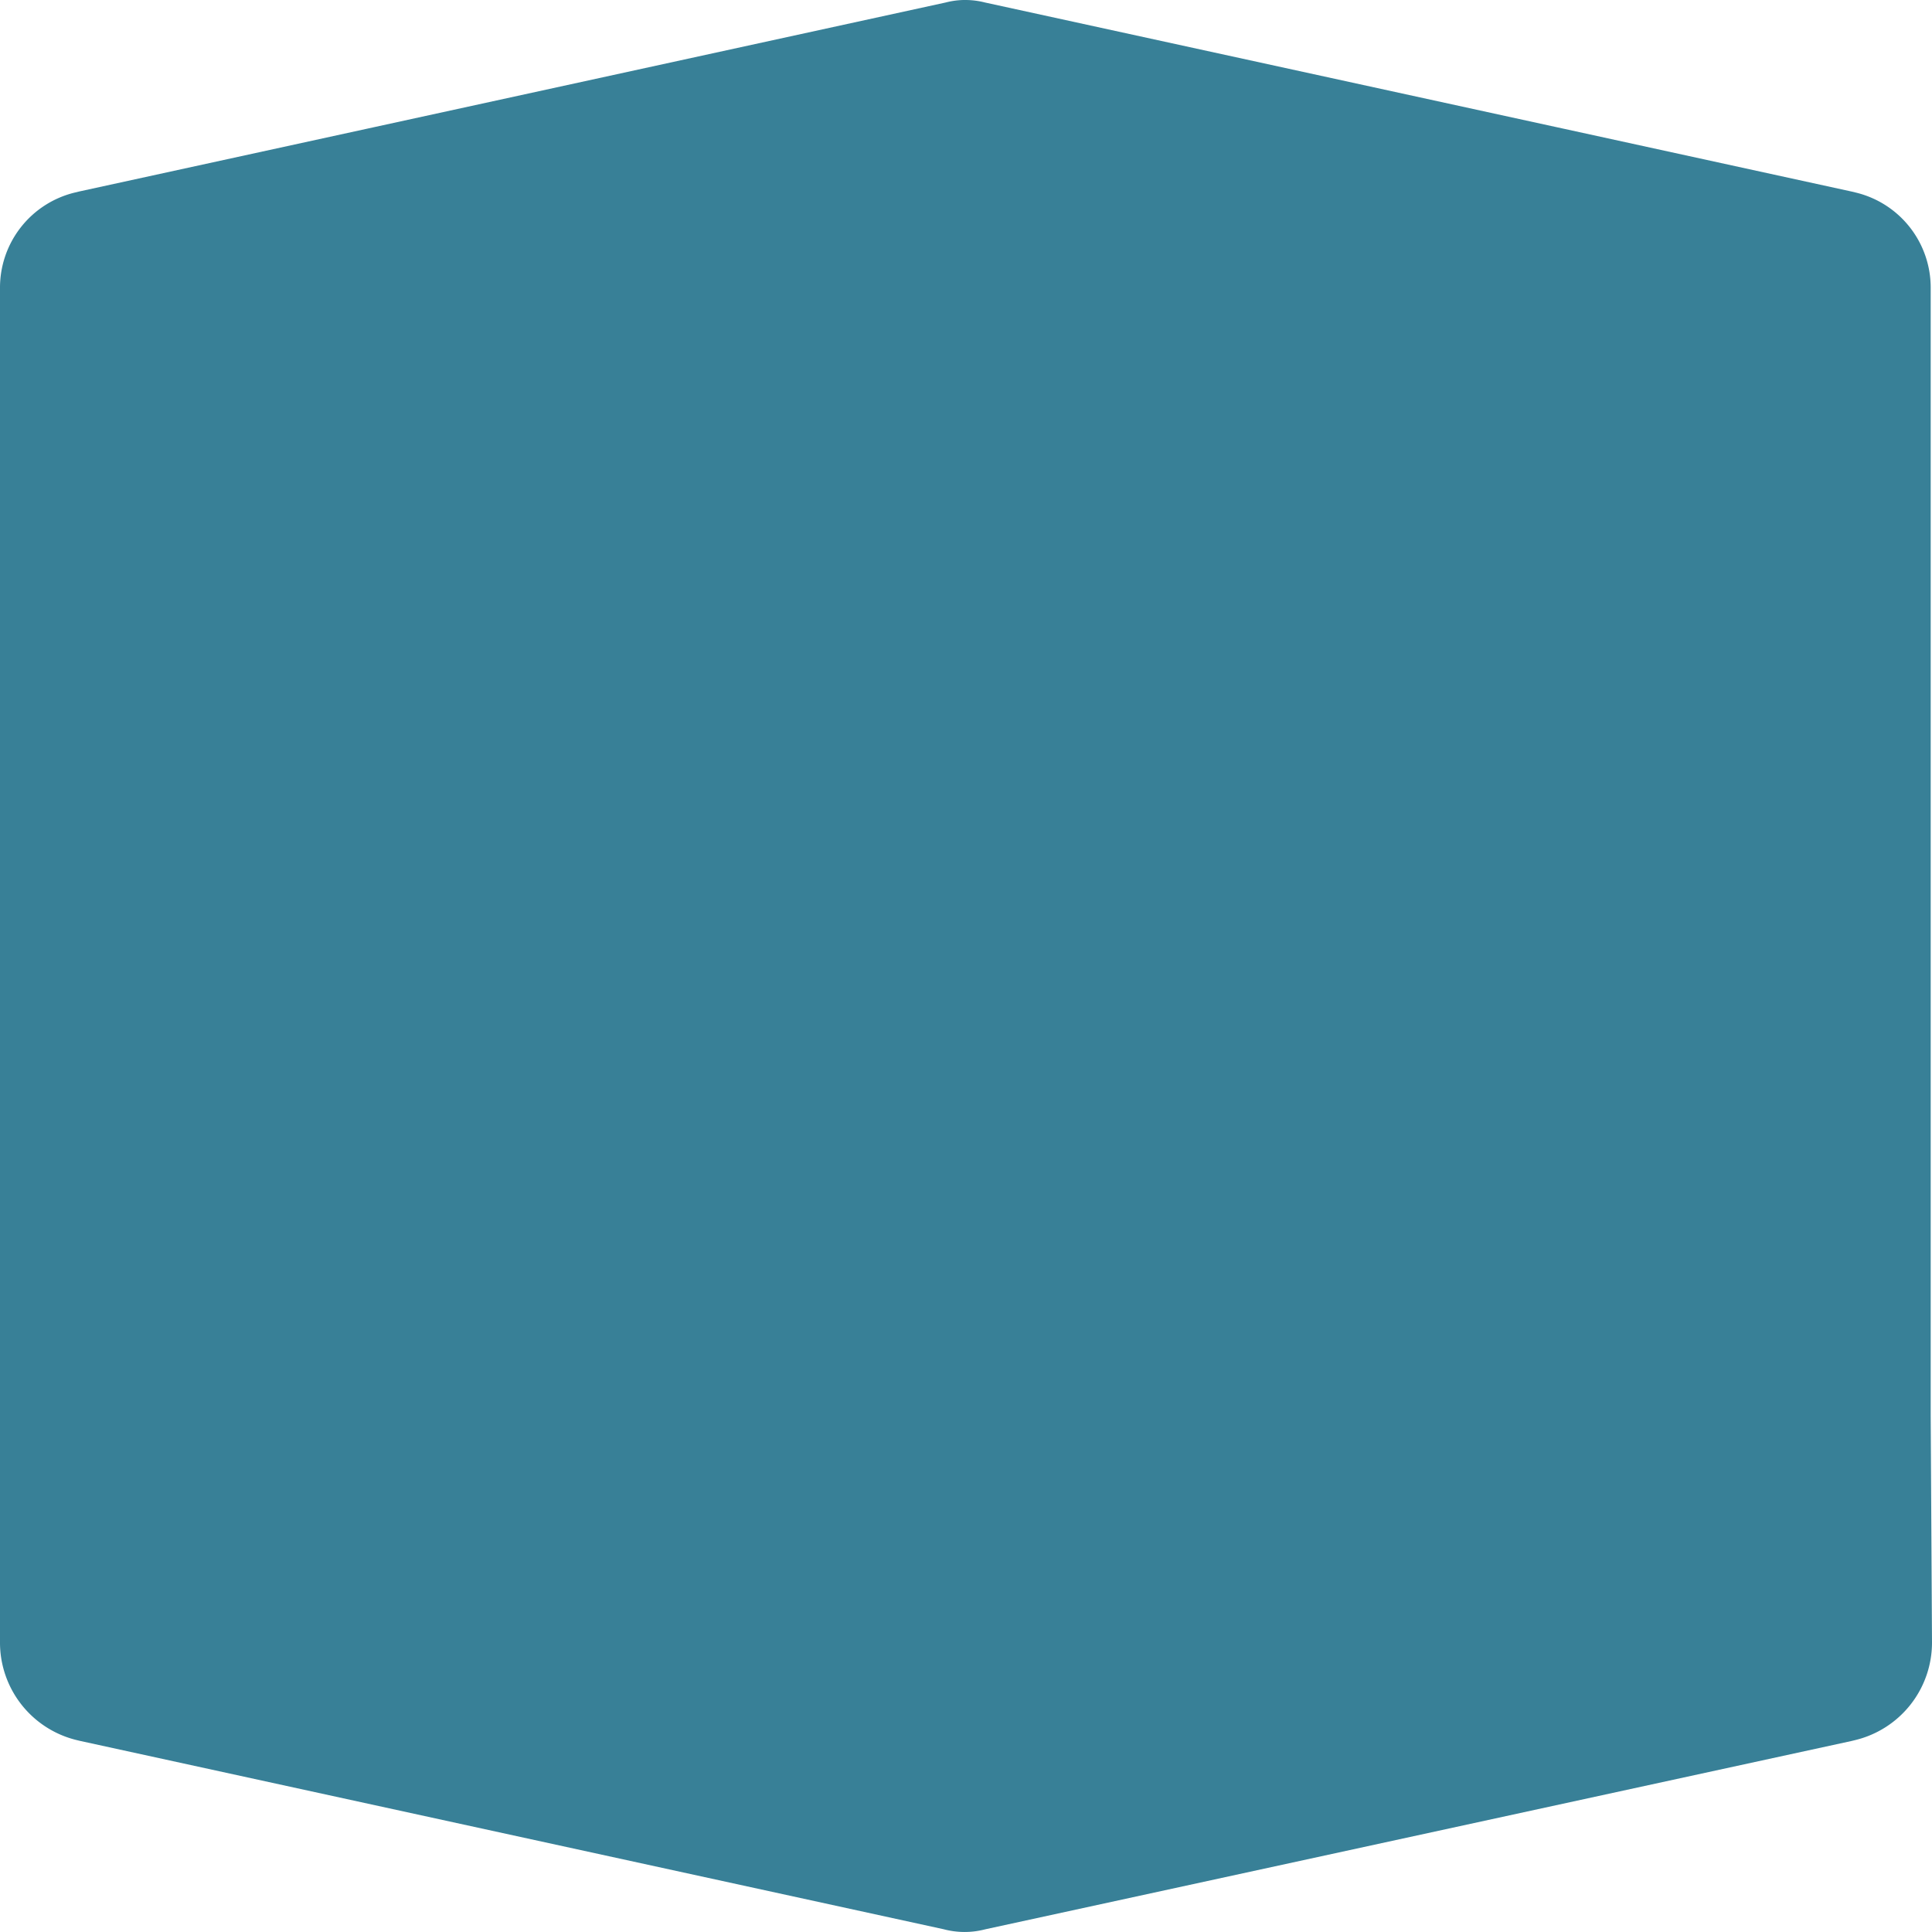 <svg xmlns="http://www.w3.org/2000/svg" width="340" height="339.999" viewBox="0 0 340 339.999">
  <path id="nfts-shape-mobile" d="M340,289.017a17.658,17.658,0,0,1-13.475,17.2l-.673.165-152.4,33.131-.084.019-.083.021a14.162,14.162,0,0,1-3.526.443h-.067a14.458,14.458,0,0,1-3.507-.451l-.082-.022-.083-.019L14.073,306.367l-.6-.146A17.658,17.658,0,0,1,0,289.017v-23H0V249.169H0V54.705H0V50.667A17.219,17.219,0,0,1,13.141,33.892l.738-.18,50.843-11.09h0L166.432.437A13.684,13.684,0,0,1,169.578,0l.182,0h.131a13.951,13.951,0,0,1,3.445.437L273.7,22.33h.009l52.239,11.4.686.168a17.217,17.217,0,0,1,13.137,16.774v4.038h0V249.169h0Z" fill="#388097"/>
</svg>
